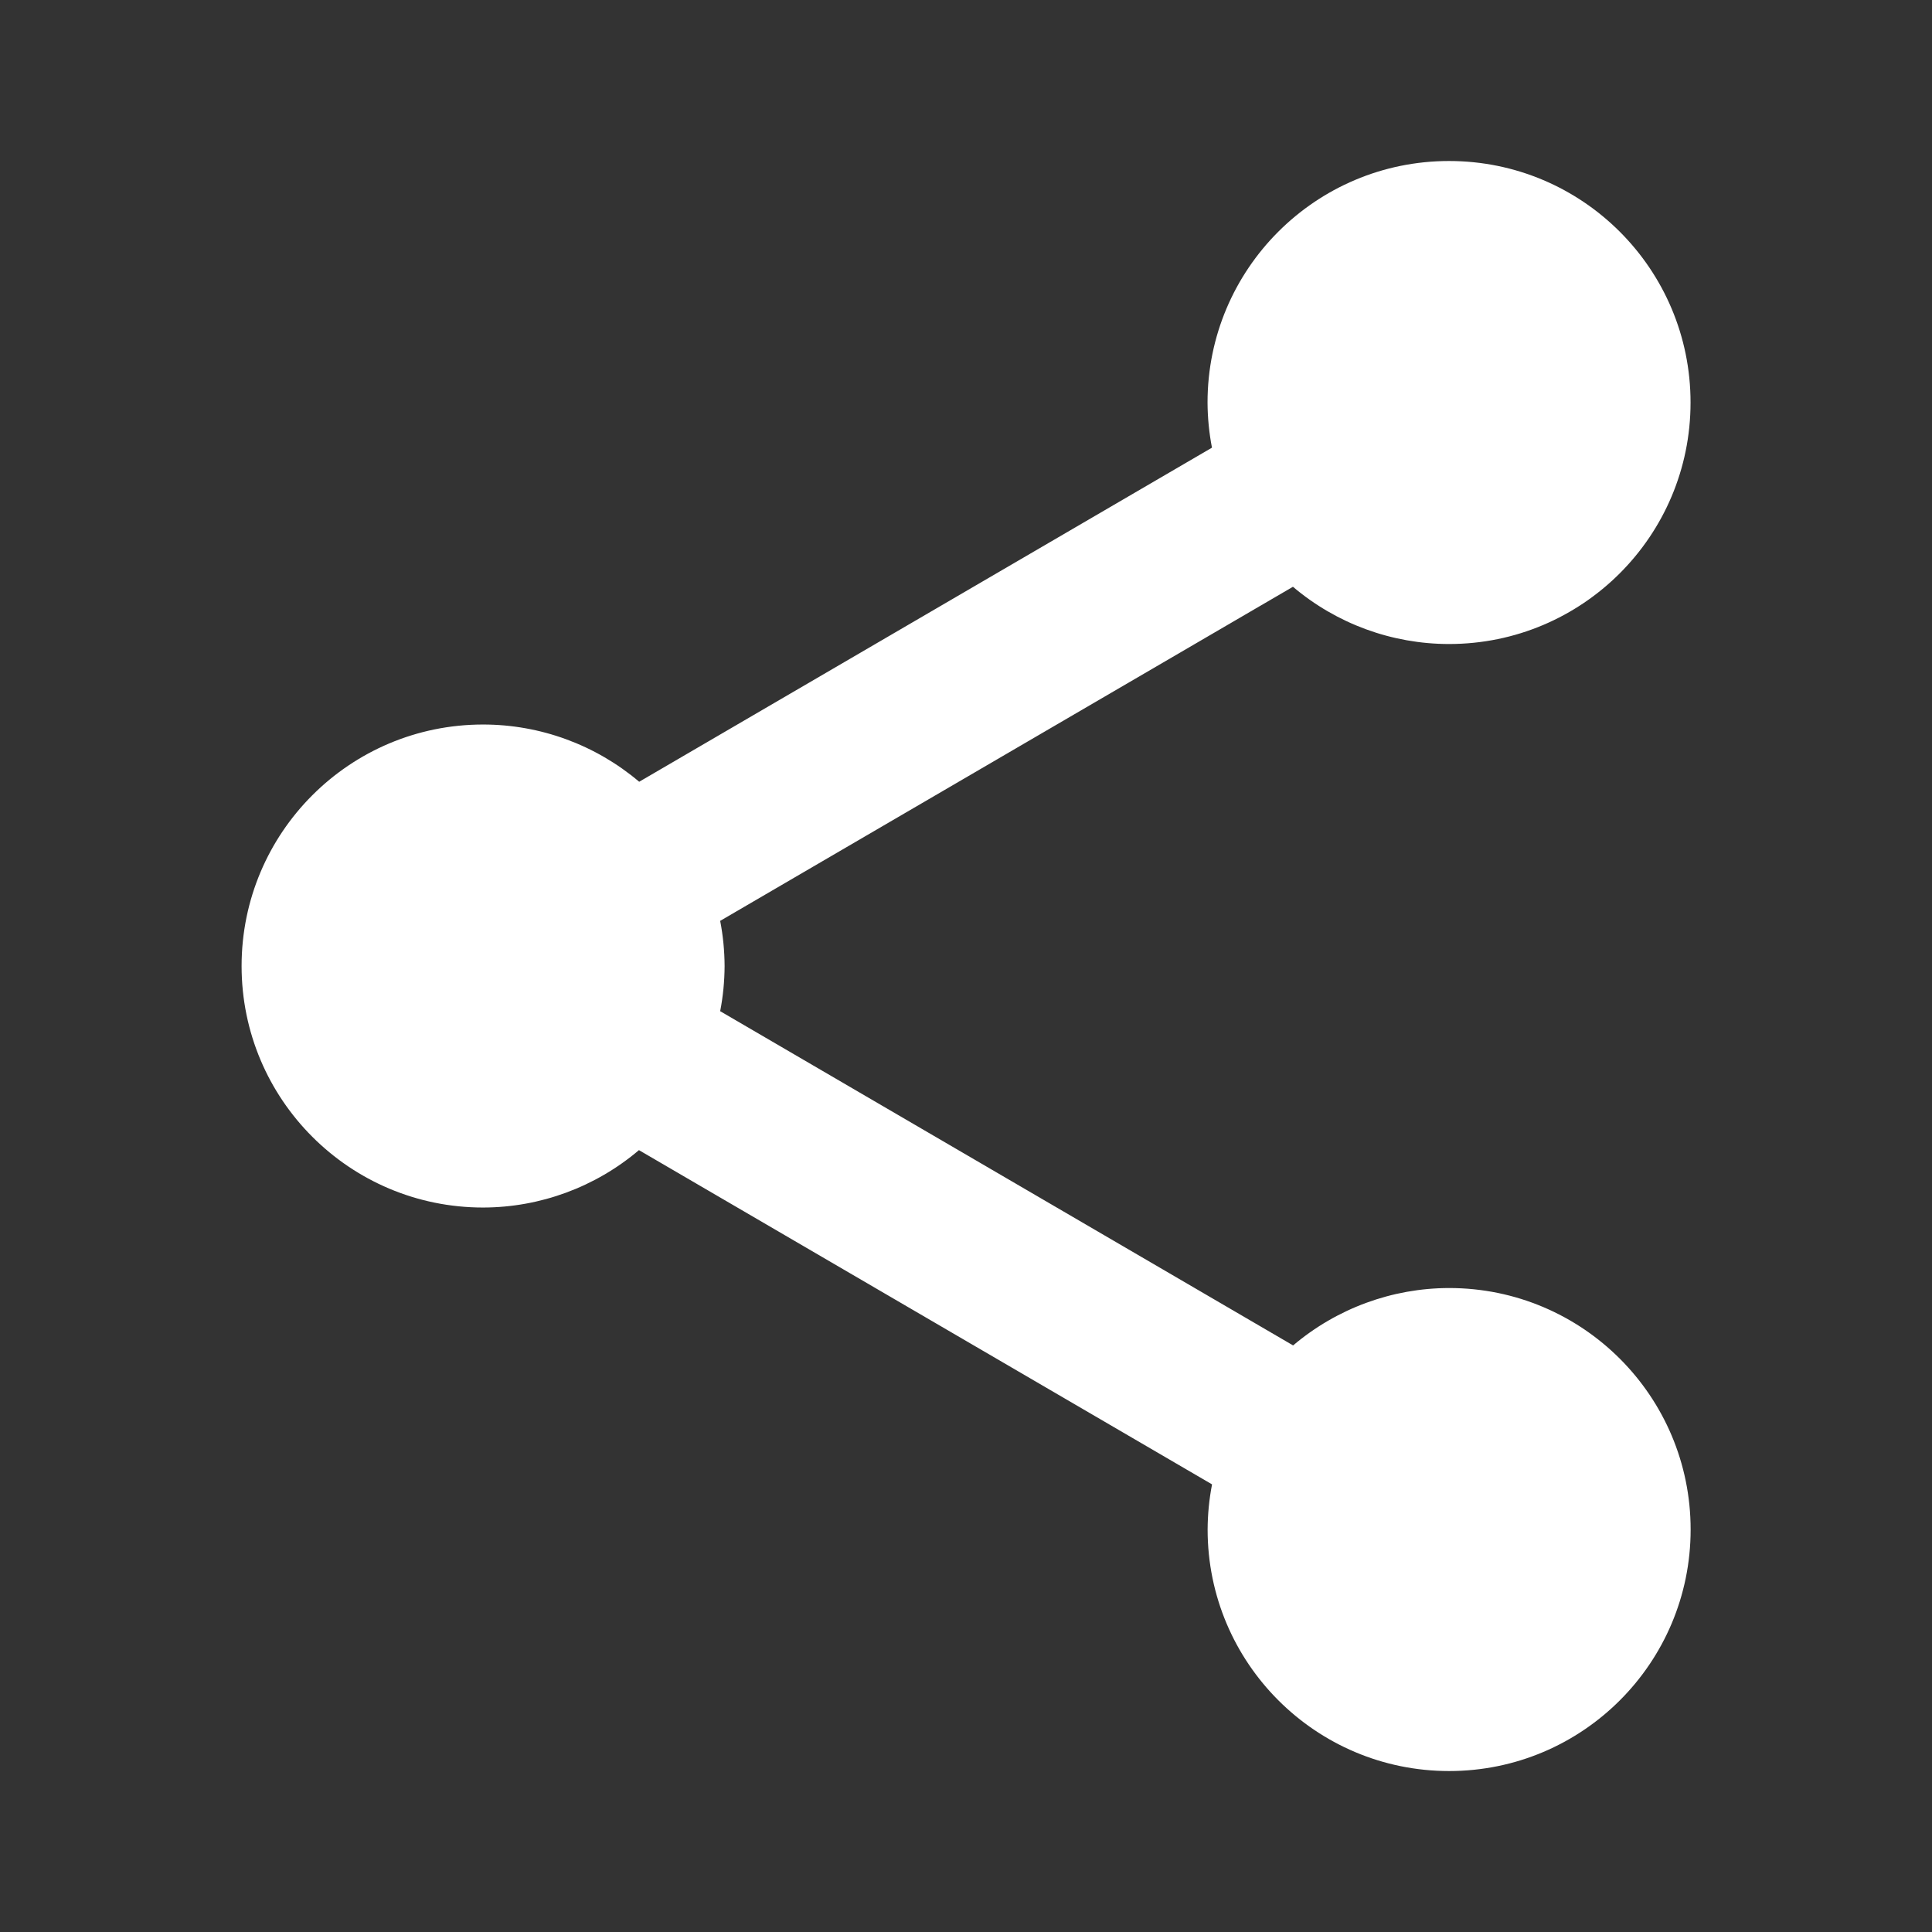 <svg xmlns="http://www.w3.org/2000/svg" xmlns:xlink="http://www.w3.org/1999/xlink" viewBox="0,0,256,256" width="48px" height="48px"><rect x="0" y="0" width="256" height="256" fill="#333333" stroke="none"/><g fill="#ffffff" fill-rule="nonzero" stroke="none" stroke-width="1" stroke-linecap="butt" stroke-linejoin="miter" stroke-miterlimit="10" stroke-dasharray="" stroke-dashoffset="0" font-family="none" font-weight="none" font-size="none" text-anchor="none" style="mix-blend-mode: normal"><g transform="scale(10.667,10.667)"><path d="M18,2c-1.657,0 -3,1.343 -3,3c0.001,0.188 0.019,0.376 0.055,0.561l-7.115,4.15c-0.542,-0.459 -1.229,-0.711 -1.939,-0.711c-1.657,0 -3,1.343 -3,3c0,1.657 1.343,3 3,3c0.709,-0.001 1.395,-0.254 1.936,-0.713l7.119,4.152c-0.036,0.185 -0.054,0.372 -0.055,0.561c0,1.657 1.343,3 3,3c1.657,0 3,-1.343 3,-3c0,-1.657 -1.343,-3 -3,-3c-0.71,0.001 -1.396,0.254 -1.938,0.713l-7.117,-4.152c0.036,-0.185 0.054,-0.372 0.055,-0.561c-0.001,-0.188 -0.019,-0.376 -0.055,-0.561l7.115,-4.15c0.542,0.459 1.229,0.711 1.939,0.711c1.657,0 3,-1.343 3,-3c0,-1.657 -1.343,-3 -3,-3z"></path></g></g></svg>